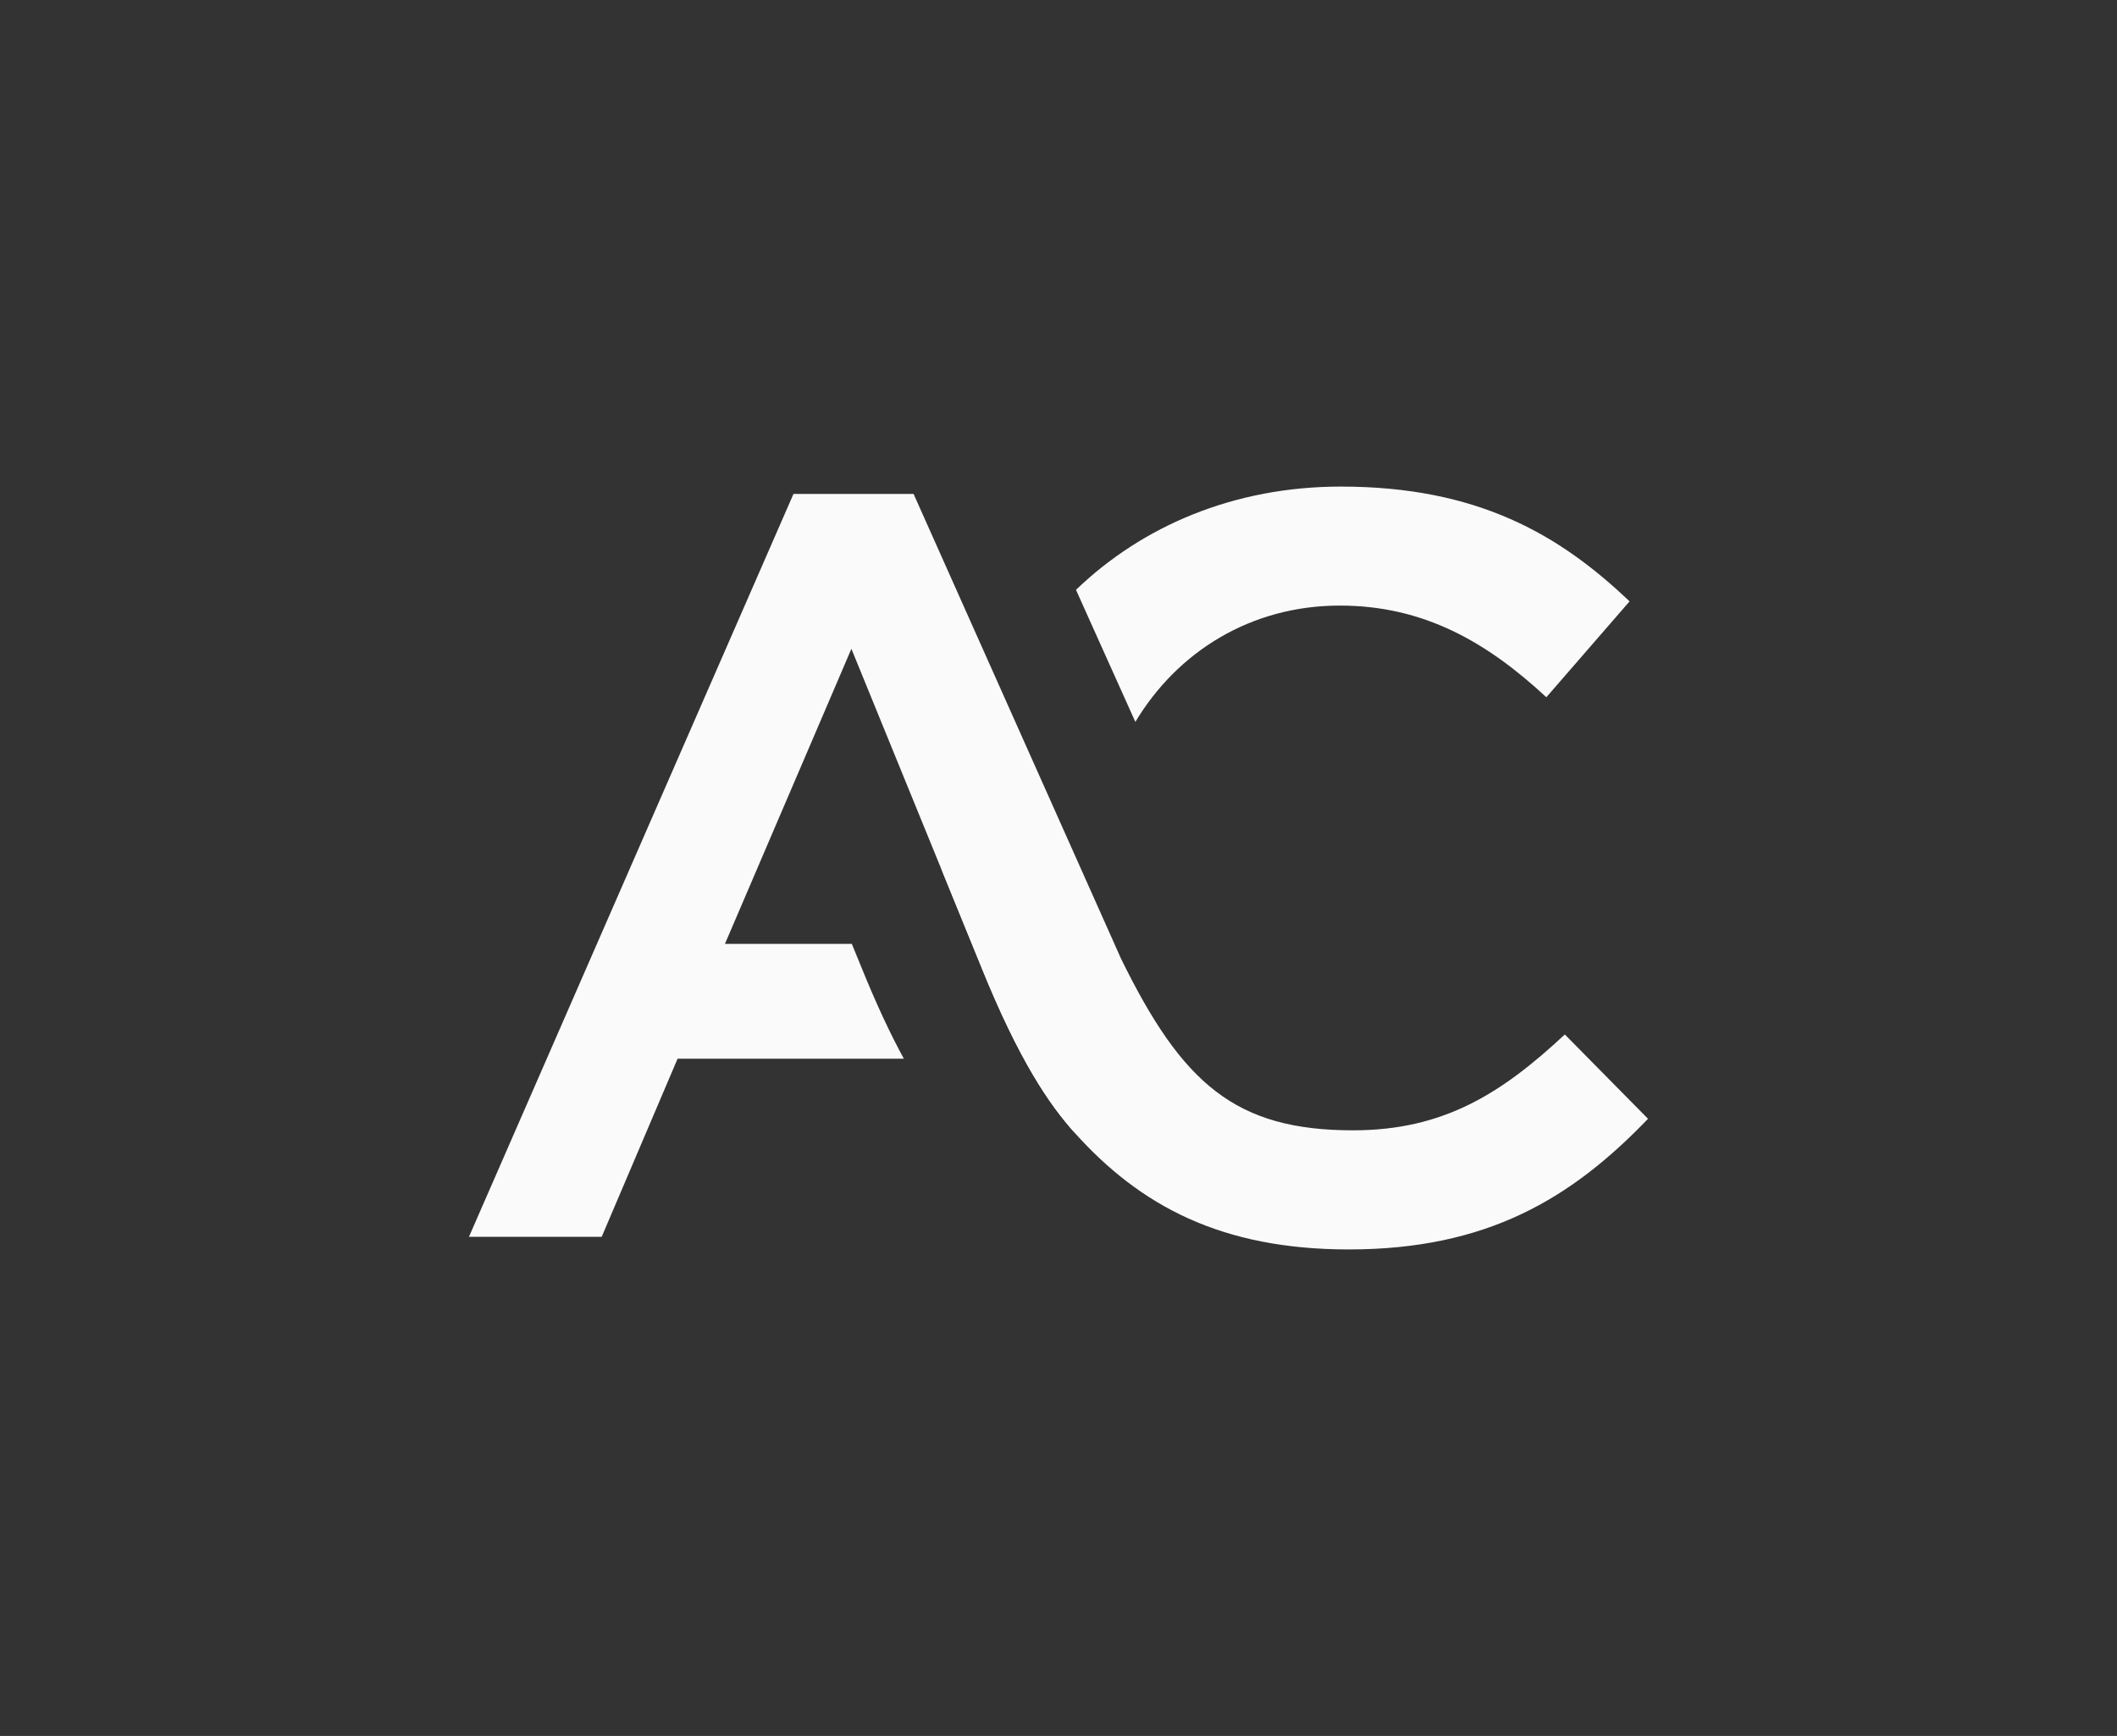 <?xml version="1.0" encoding="utf-8"?>
<!-- Generator: Adobe Illustrator 25.0.1, SVG Export Plug-In . SVG Version: 6.00 Build 0)  -->
<svg version="1.1" xmlns="http://www.w3.org/2000/svg" xmlns:xlink="http://www.w3.org/1999/xlink" x="0px" y="0px"
	 viewBox="0 0 363.3 297.9" style="enable-background:new 0 0 363.3 297.9;" xml:space="preserve">
<rect x="0" y="0" width="363.3" height="297.9" fill="#333333" stroke="none"/>
<style type="text/css">
	.st0{fill:#fafafa;}
</style>

<g id="Calque_3">
	<g>
		<path class="st0" d="M230.11,83.5c-18.32,0-34.04,6.74-45.46,17.72l10.19,22.66c7.24-12.07,19.84-19.96,35.09-19.96
			c14.47,0,25.31,6.33,35.44,15.73l14.28-16.45C267.54,91.64,253.44,83.5,230.11,83.5z"/>
		<path class="st0" d="M184.39,194.34c-4.3-4.8-9.49-12.33-16.02-28.49l-6.92-16.96"/>
		<path class="st0" d="M268.54,177.52c-10.85,10.12-20.79,16.45-36.34,16.45c-20.15,0-29.28-7.94-39.81-29.44l-35.61-79.77h-20.61
			L80.48,212.24h22.78l13.02-30.56h38.83c-2.25-4.12-4.68-9.25-7.34-15.83l-1.59-3.88h-21.77l21.7-50.63l15.33,37.55l6.92,16.96
			c6.53,16.16,11.72,23.69,16.02,28.49c11.31,12.63,25.28,20.07,47.09,20.07c23.68,0,38.15-8.68,51.35-22.42L268.54,177.52z"/>
	</g>
</g>
</svg>
